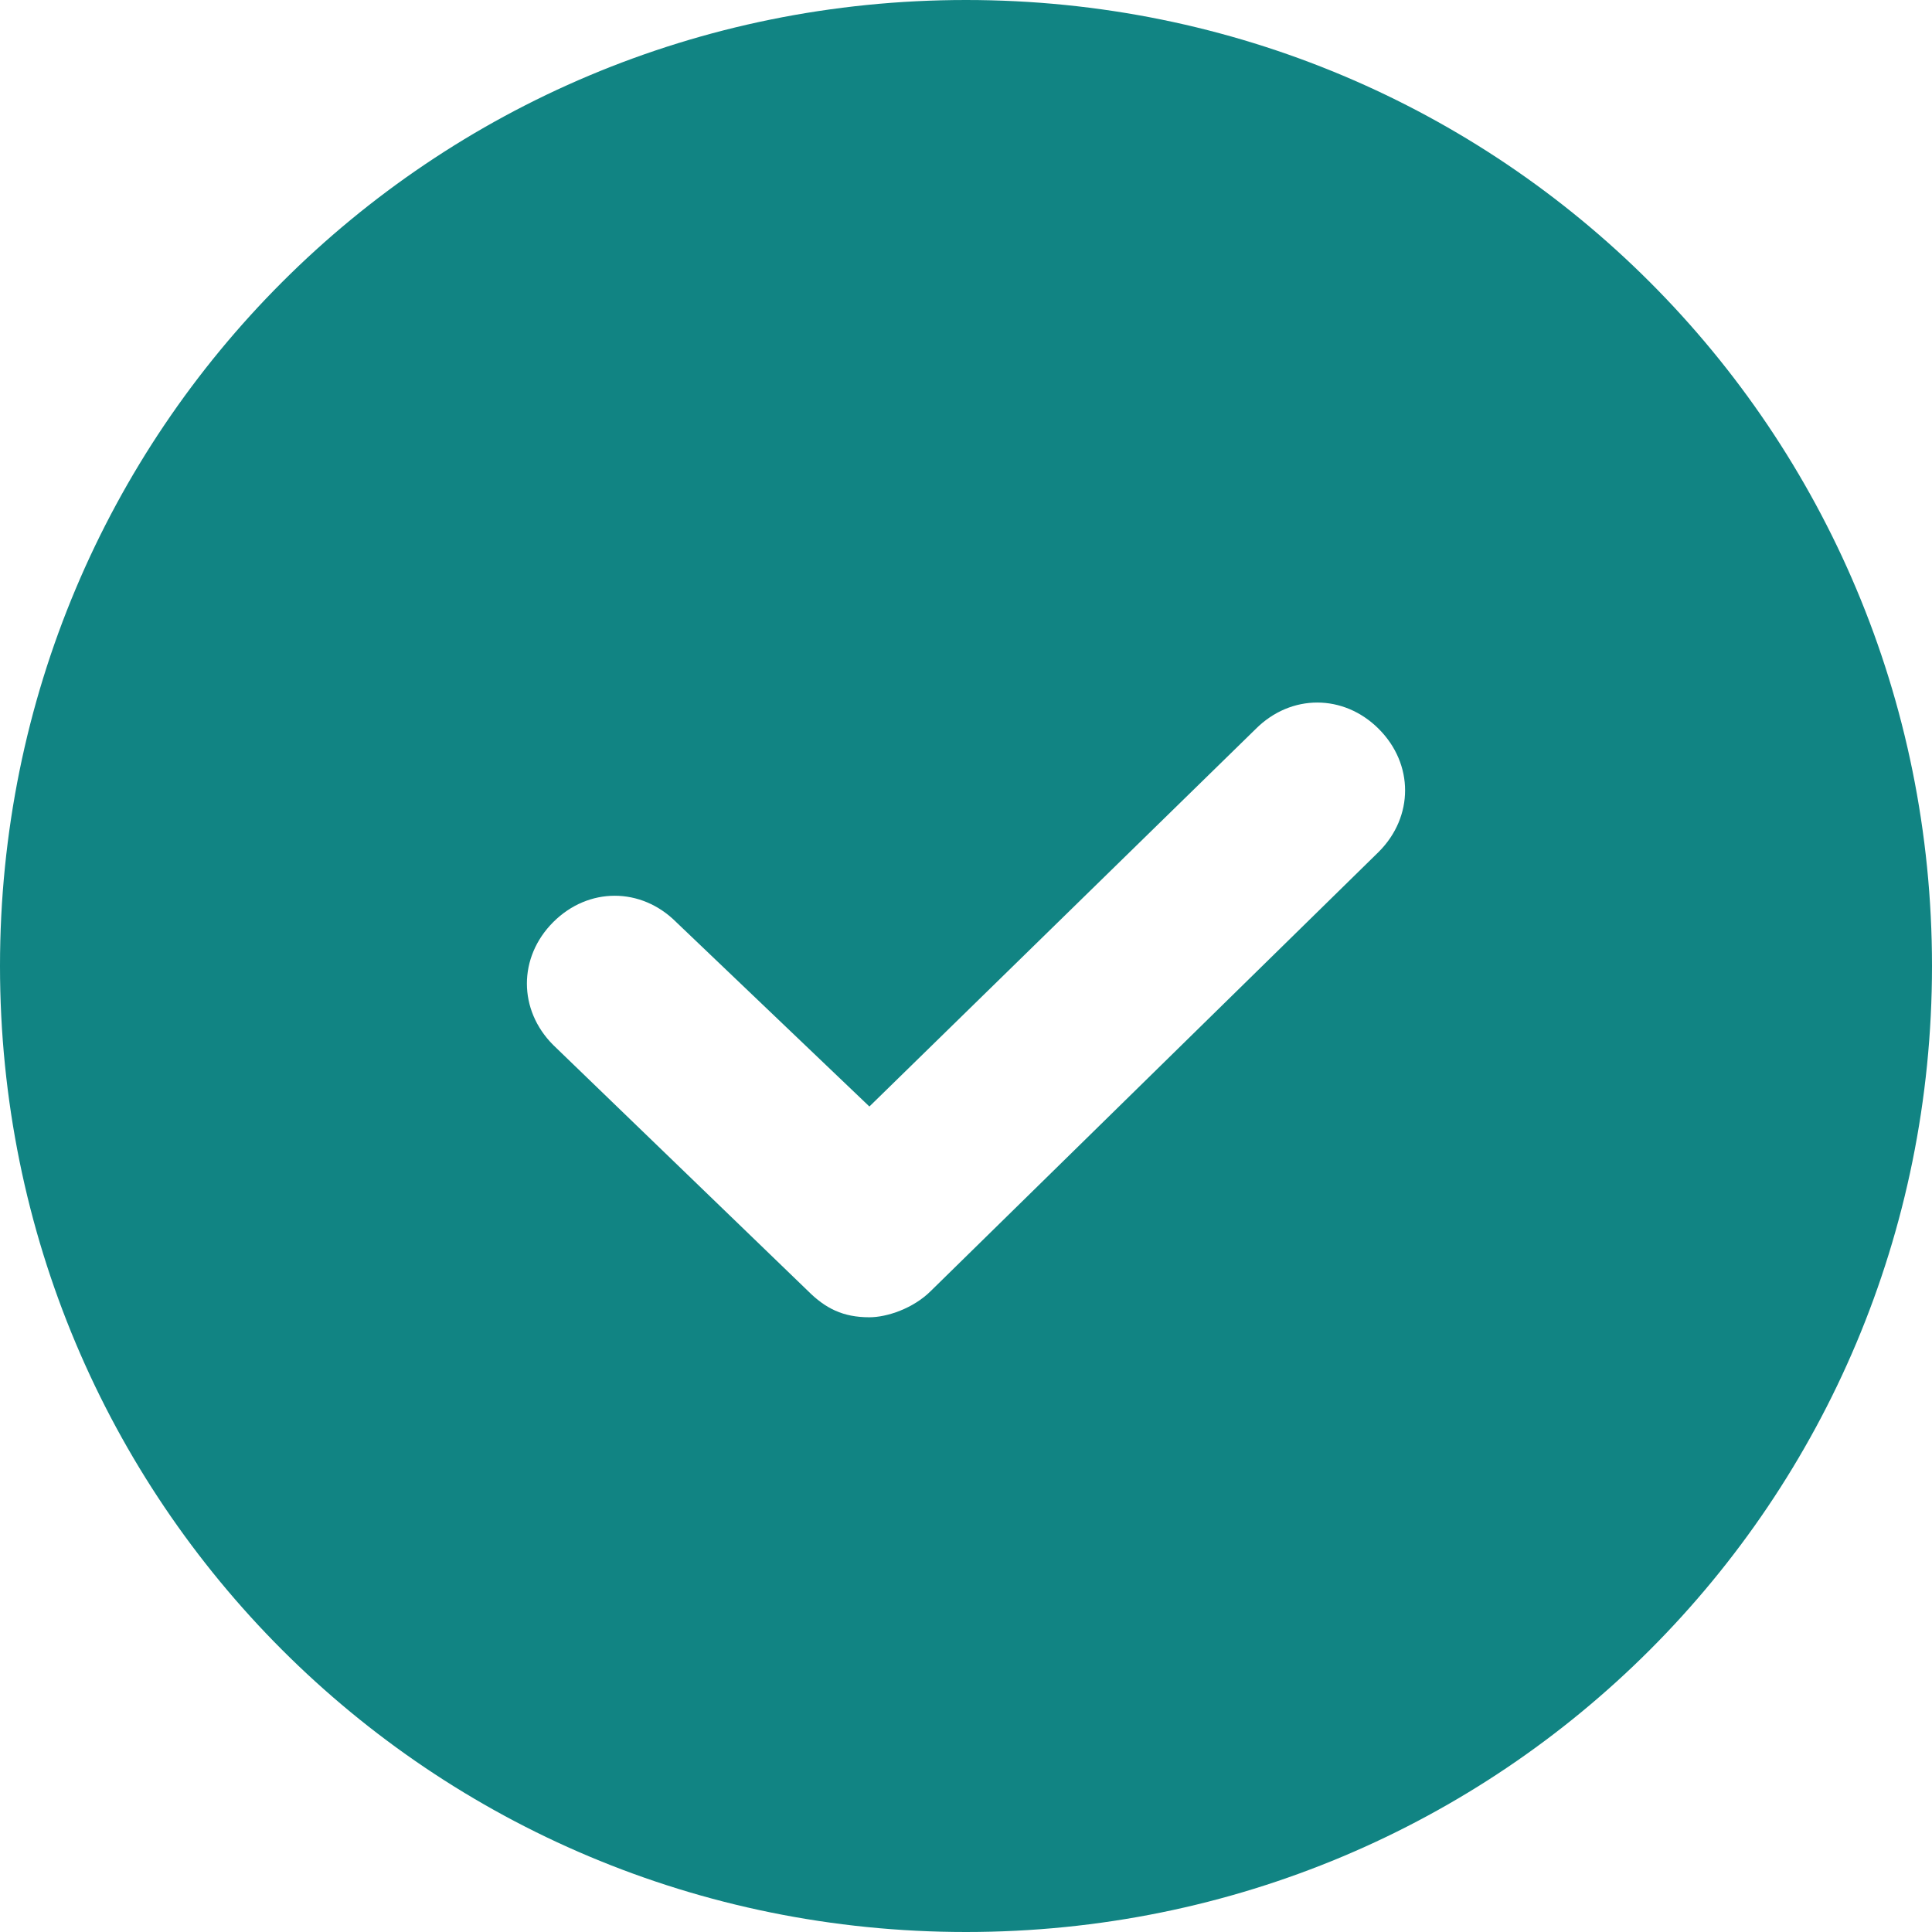 <svg xmlns="http://www.w3.org/2000/svg" viewBox="0 0 22 22" fill="#118483">
	<path d="M11,0C4.9,0,0,4.9,0,11s4.9,11,11,11s11-4.9,11-11S17.1,0,11,0z M15.7,9.7l-5.1,5c-0.2,0.2-0.5,0.3-0.7,0.3 c-0.3,0-0.5-0.1-0.7-0.3l-2.9-2.8c-0.4-0.4-0.4-1,0-1.4c0.4-0.4,1-0.4,1.4,0l2.2,2.1l4.4-4.3c0.4-0.4,1-0.4,1.4,0 C16.1,8.7,16.1,9.3,15.7,9.7z"/>
</svg>
